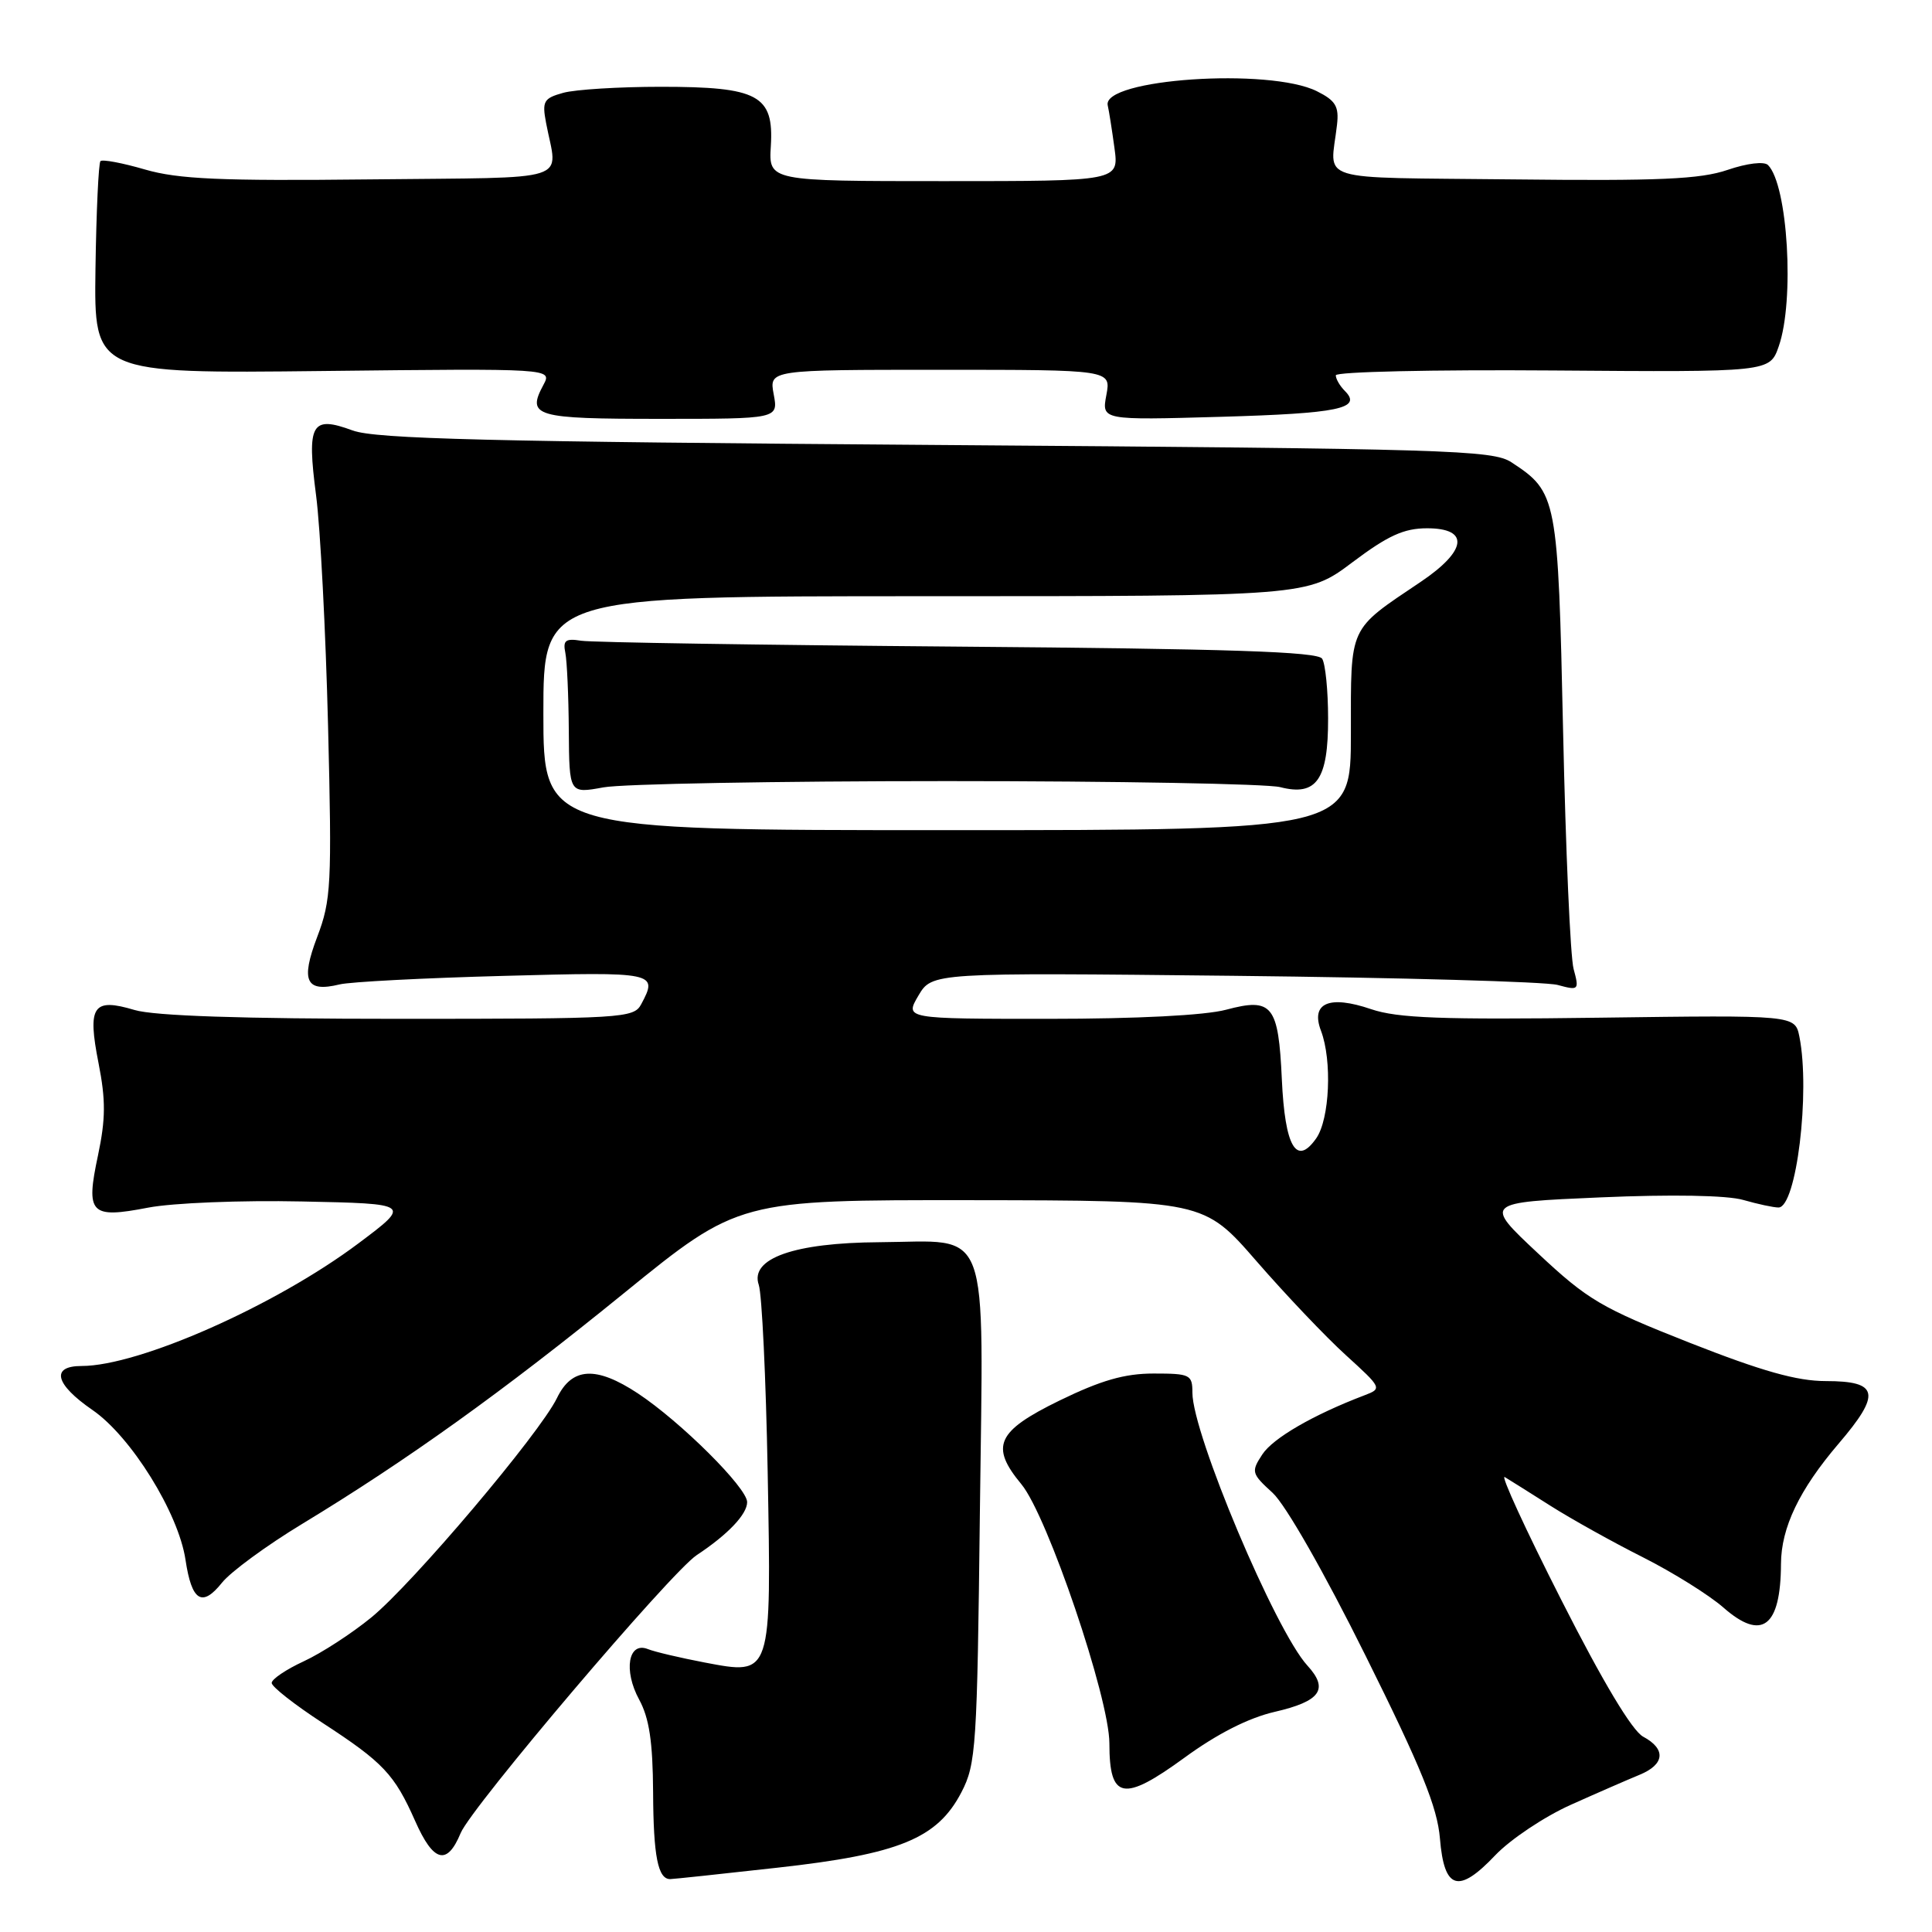 <?xml version="1.0" encoding="UTF-8" standalone="no"?>
<!DOCTYPE svg PUBLIC "-//W3C//DTD SVG 1.1//EN" "http://www.w3.org/Graphics/SVG/1.1/DTD/svg11.dtd" >
<svg xmlns="http://www.w3.org/2000/svg" xmlns:xlink="http://www.w3.org/1999/xlink" version="1.1" viewBox="0 0 256 256">
 <g >
 <path fill="currentColor"
d=" M 208.13 239.15 C 211.63 237.58 215.74 235.79 217.25 235.17 C 220.59 233.80 220.79 231.76 217.73 230.12 C 216.27 229.34 212.39 222.87 206.87 211.98 C 202.14 202.67 198.78 195.35 199.39 195.72 C 200.00 196.09 202.75 197.81 205.50 199.56 C 208.25 201.30 213.74 204.36 217.70 206.35 C 221.66 208.35 226.45 211.34 228.35 213.00 C 233.46 217.49 235.95 215.60 235.99 207.22 C 236.01 202.43 238.42 197.39 243.61 191.31 C 249.30 184.66 248.96 183.00 241.93 183.00 C 238.11 183.00 233.47 181.69 223.91 177.93 C 212.17 173.30 210.40 172.26 203.81 166.09 C 196.59 159.33 196.59 159.33 212.05 158.66 C 221.50 158.25 228.86 158.38 230.99 159.00 C 232.91 159.55 235.01 160.00 235.66 160.00 C 238.03 160.00 239.89 144.72 238.43 137.37 C 237.85 134.50 237.85 134.50 211.94 134.85 C 190.98 135.13 185.19 134.91 181.68 133.72 C 176.12 131.82 173.63 132.90 175.04 136.59 C 176.53 140.53 176.19 148.28 174.41 150.83 C 171.78 154.58 170.26 151.98 169.85 143.01 C 169.40 133.18 168.59 132.16 162.48 133.79 C 159.71 134.54 150.63 135.00 138.93 135.00 C 119.89 135.00 119.89 135.00 121.69 131.93 C 123.50 128.87 123.50 128.87 163.50 129.30 C 185.50 129.54 204.80 130.08 206.39 130.51 C 209.20 131.27 209.27 131.20 208.51 128.39 C 208.08 126.80 207.46 112.65 207.12 96.95 C 206.44 65.84 206.33 65.23 200.28 61.26 C 197.79 59.63 192.09 59.46 124.05 58.96 C 64.77 58.53 49.77 58.16 46.73 57.04 C 41.25 55.02 40.64 56.11 41.88 65.62 C 42.45 69.96 43.16 83.72 43.47 96.20 C 43.99 117.25 43.88 119.28 42.03 124.15 C 39.81 130.00 40.53 131.53 45.00 130.44 C 46.38 130.10 56.16 129.59 66.75 129.31 C 86.91 128.76 87.23 128.83 84.96 133.07 C 83.98 134.91 82.55 135.00 52.83 135.00 C 32.01 135.00 20.44 134.61 17.83 133.83 C 12.31 132.18 11.56 133.29 13.06 140.89 C 14.02 145.77 14.00 148.27 12.99 153.07 C 11.33 160.85 11.95 161.50 19.62 160.02 C 22.89 159.39 31.95 159.03 40.00 159.20 C 54.50 159.50 54.50 159.50 47.50 164.75 C 36.53 172.98 18.43 181.00 10.82 181.00 C 6.69 181.00 7.28 183.41 12.25 186.83 C 17.37 190.35 23.65 200.47 24.58 206.68 C 25.40 212.17 26.77 213.03 29.42 209.71 C 30.56 208.28 35.33 204.78 40.00 201.95 C 53.92 193.51 66.60 184.42 82.69 171.34 C 97.88 159.00 97.88 159.00 128.69 159.03 C 159.50 159.07 159.50 159.07 166.50 167.12 C 170.35 171.55 175.68 177.16 178.35 179.58 C 183.11 183.91 183.15 183.99 180.81 184.88 C 174.03 187.46 168.69 190.55 167.27 192.71 C 165.76 195.01 165.82 195.25 168.63 197.81 C 170.35 199.39 175.45 208.32 180.96 219.42 C 188.34 234.26 190.46 239.48 190.80 243.62 C 191.36 250.41 193.25 250.98 198.13 245.83 C 200.13 243.73 204.63 240.72 208.13 239.15 Z  M 103.00 247.48 C 119.14 245.69 124.20 243.62 127.39 237.49 C 129.34 233.74 129.48 231.51 129.84 200.35 C 130.30 161.43 131.44 164.50 116.50 164.60 C 105.22 164.67 99.34 166.75 100.54 170.25 C 100.96 171.49 101.49 182.62 101.72 195.00 C 102.22 222.22 102.30 221.98 93.37 220.29 C 90.14 219.67 86.75 218.88 85.84 218.51 C 83.25 217.49 82.59 221.34 84.69 225.20 C 86.03 227.66 86.50 230.80 86.54 237.51 C 86.58 245.97 87.18 249.01 88.81 248.99 C 89.19 248.99 95.58 248.31 103.00 247.48 Z  M 61.04 242.89 C 62.48 239.43 88.90 208.32 92.32 206.06 C 96.44 203.34 99.00 200.65 99.00 199.04 C 99.00 197.14 90.20 188.39 84.52 184.63 C 78.97 180.97 75.78 181.15 73.80 185.25 C 71.52 189.94 54.70 209.83 49.19 214.33 C 46.61 216.44 42.59 219.05 40.25 220.13 C 37.91 221.21 36.00 222.50 36.00 223.00 C 36.00 223.50 39.04 225.88 42.75 228.30 C 50.80 233.54 52.27 235.11 55.01 241.29 C 57.43 246.77 59.24 247.25 61.04 242.89 Z  M 168.90 226.83 C 174.98 225.43 176.11 223.83 173.24 220.70 C 169.00 216.08 158.00 189.98 158.00 184.54 C 158.00 182.15 157.70 182.00 152.87 182.00 C 149.02 182.00 145.91 182.89 140.37 185.59 C 132.06 189.65 131.16 191.63 135.34 196.67 C 138.79 200.83 147.00 225.02 147.00 231.01 C 147.00 238.46 148.84 238.81 156.94 232.91 C 161.26 229.75 165.43 227.63 168.90 226.83 Z  M 102.52 52.25 C 101.91 49.00 101.91 49.00 124.57 49.00 C 147.22 49.00 147.22 49.00 146.60 52.34 C 145.97 55.68 145.97 55.68 161.74 55.23 C 177.42 54.78 180.53 54.13 178.20 51.80 C 177.54 51.14 177.00 50.21 177.00 49.73 C 177.00 49.26 189.94 48.97 205.75 49.09 C 234.50 49.31 234.50 49.31 235.69 45.90 C 237.81 39.86 236.90 24.50 234.27 21.87 C 233.76 21.36 231.50 21.63 228.92 22.51 C 225.30 23.75 219.86 23.99 200.47 23.77 C 173.70 23.47 176.29 24.27 177.16 16.54 C 177.44 14.10 176.98 13.33 174.50 12.09 C 168.21 8.94 145.97 10.45 146.78 13.97 C 146.94 14.64 147.34 17.18 147.67 19.60 C 148.27 24.00 148.27 24.00 125.06 24.00 C 101.85 24.00 101.85 24.00 102.14 19.35 C 102.55 12.61 100.49 11.50 87.56 11.50 C 82.03 11.50 76.21 11.86 74.63 12.30 C 72.04 13.02 71.81 13.41 72.36 16.30 C 73.87 24.29 76.42 23.47 49.07 23.77 C 29.19 23.99 23.63 23.74 19.21 22.46 C 16.23 21.59 13.57 21.09 13.31 21.35 C 13.06 21.61 12.76 28.05 12.65 35.66 C 12.46 49.50 12.46 49.50 42.81 49.16 C 73.17 48.82 73.17 48.82 72.01 50.99 C 69.76 55.18 70.86 55.50 87.44 55.50 C 103.13 55.50 103.13 55.50 102.52 52.25 Z  M 72.00 94.50 C 72.00 79.00 72.00 79.00 122.61 79.00 C 173.23 79.00 173.23 79.00 179.21 74.50 C 183.92 70.96 186.03 70.00 189.10 70.00 C 194.75 70.00 194.40 72.96 188.25 77.10 C 178.61 83.59 179.00 82.74 179.00 97.17 C 179.00 110.00 179.00 110.00 125.50 110.00 C 72.00 110.00 72.00 110.00 72.00 94.50 Z  M 125.50 103.50 C 148.05 103.50 167.91 103.86 169.63 104.30 C 174.45 105.54 176.00 103.32 175.98 95.18 C 175.98 91.51 175.62 87.95 175.19 87.28 C 174.61 86.35 162.90 85.97 126.96 85.68 C 100.86 85.47 78.38 85.12 77.00 84.90 C 74.94 84.57 74.57 84.85 74.91 86.50 C 75.13 87.60 75.34 92.25 75.37 96.83 C 75.43 105.16 75.43 105.16 79.96 104.33 C 82.46 103.87 102.95 103.50 125.50 103.50 Z "/>
</g>
</svg>